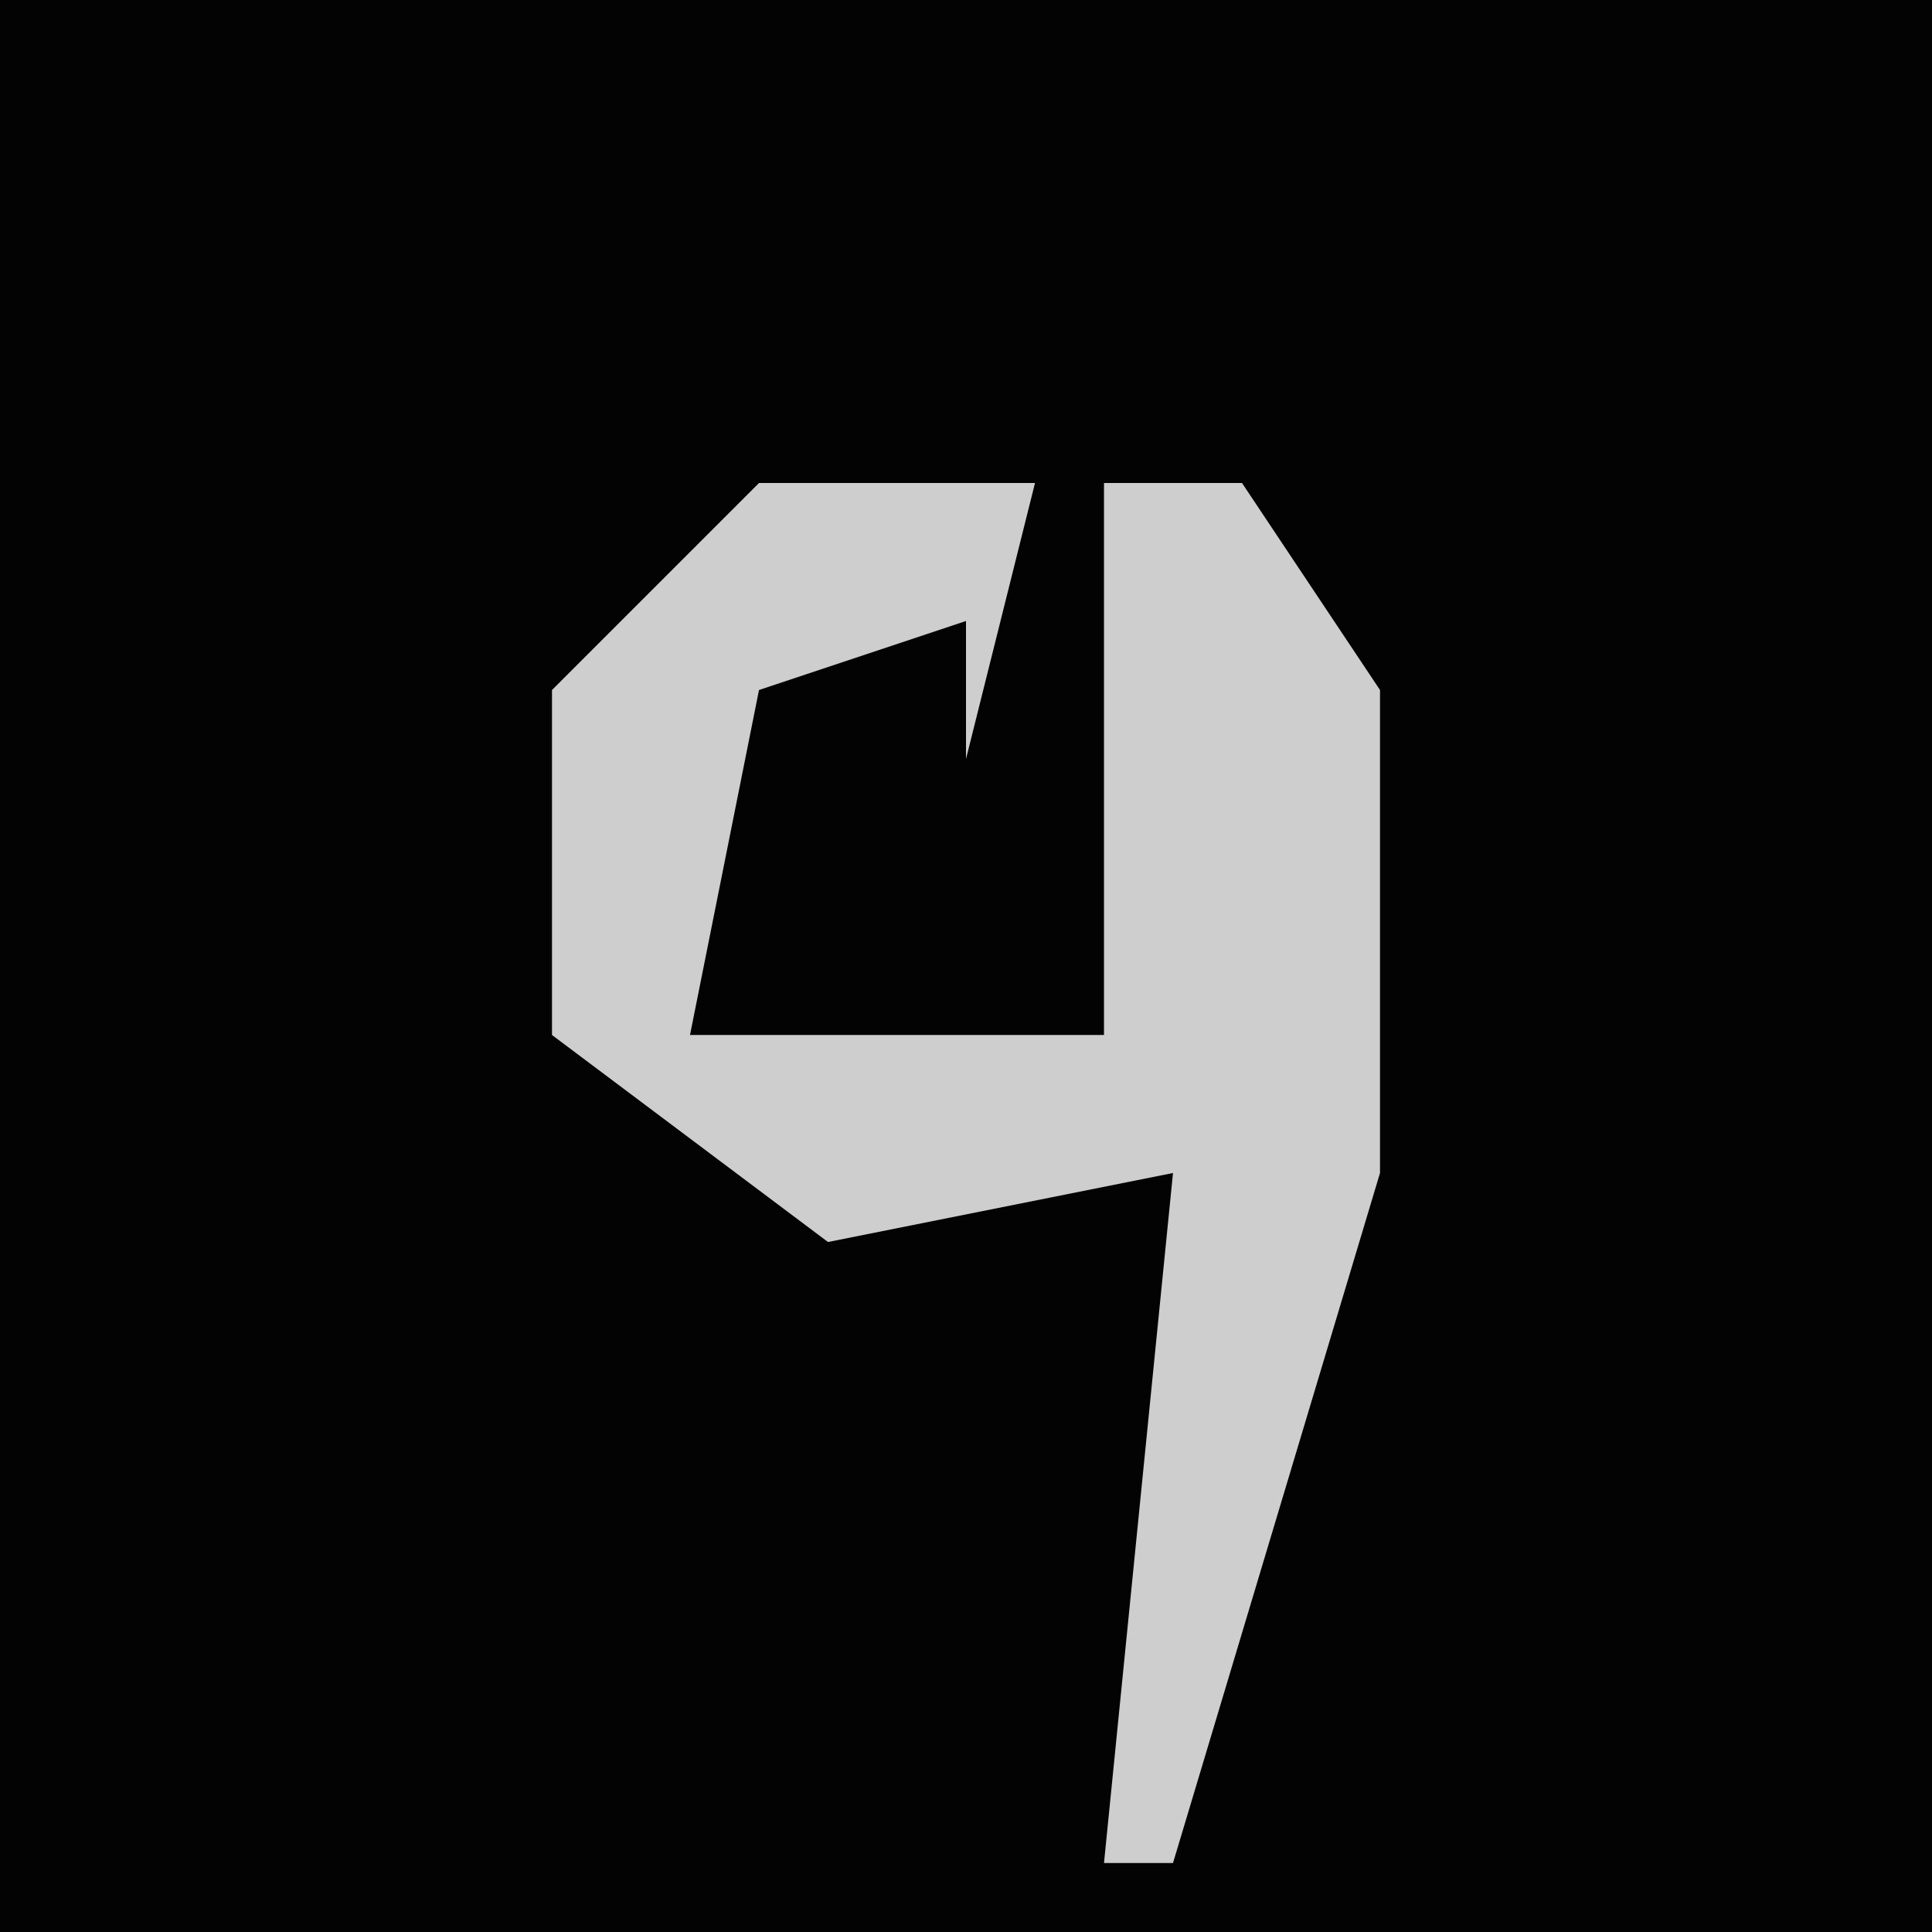 <?xml version="1.0" encoding="UTF-8"?>
<svg version="1.1" xmlns="http://www.w3.org/2000/svg" width="28" height="28">
<path d="M0,0 L28,0 L28,28 L0,28 Z " fill="#030303" transform="translate(0,0)"/>
<path d="M0,0 L4,0 L3,4 L3,2 L0,3 L-1,8 L5,8 L5,0 L7,0 L9,3 L9,10 L6,20 L5,20 L6,10 L1,11 L-3,8 L-3,3 Z " fill="#CECECE" transform="translate(11,7)"/>
</svg>
